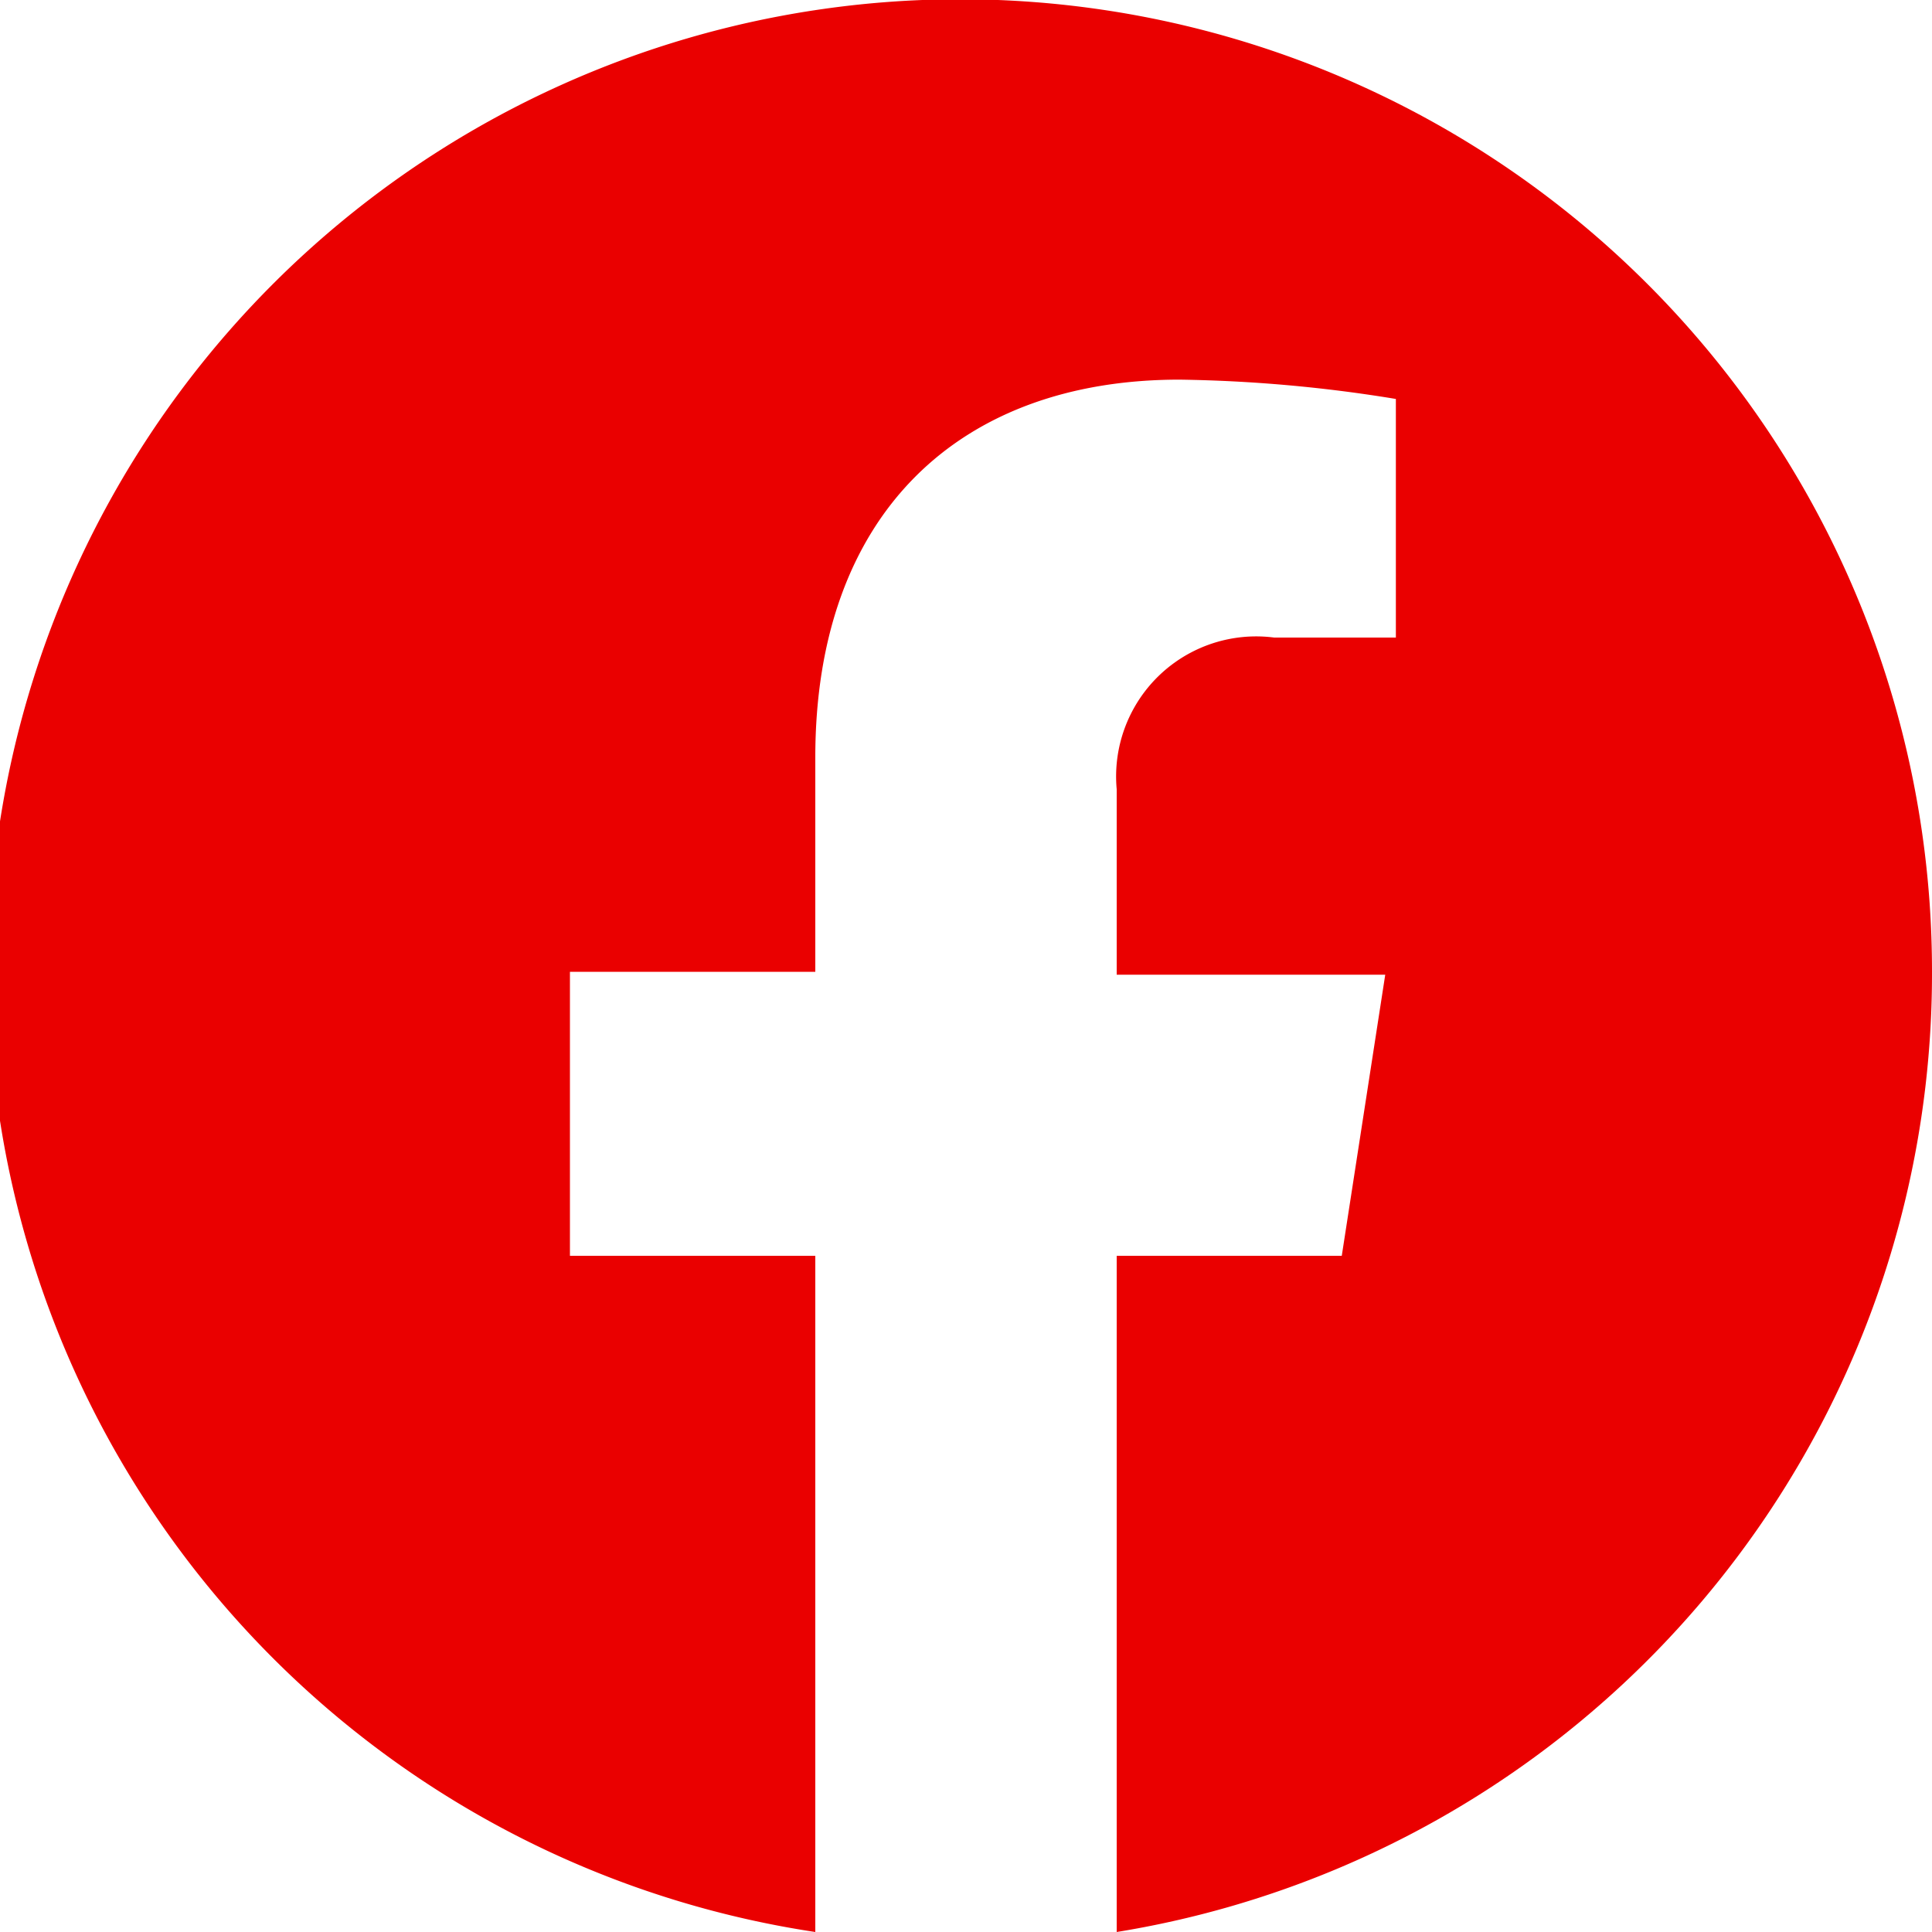 <svg xmlns="http://www.w3.org/2000/svg" viewBox="0 0 20 20"><defs><style>.cls-1{fill:#ea0000;fill-rule:evenodd;}</style></defs><title>facebook</title><g id="Layer_2" data-name="Layer 2"><g id="Layer_1-2" data-name="Layer 1"><path class="cls-1" d="M8.44,20A10.06,10.06,0,1,1,20,10.06,10.05,10.05,0,0,1,11.56,20V13h2.33l.45-2.91H11.56V8.17A1.45,1.45,0,0,1,13.19,6.6h1.26V4.13a15,15,0,0,0-2.24-.2c-2.28,0-3.77,1.39-3.77,3.91v2.22H5.9V13H8.44Z"/></g></g></svg>